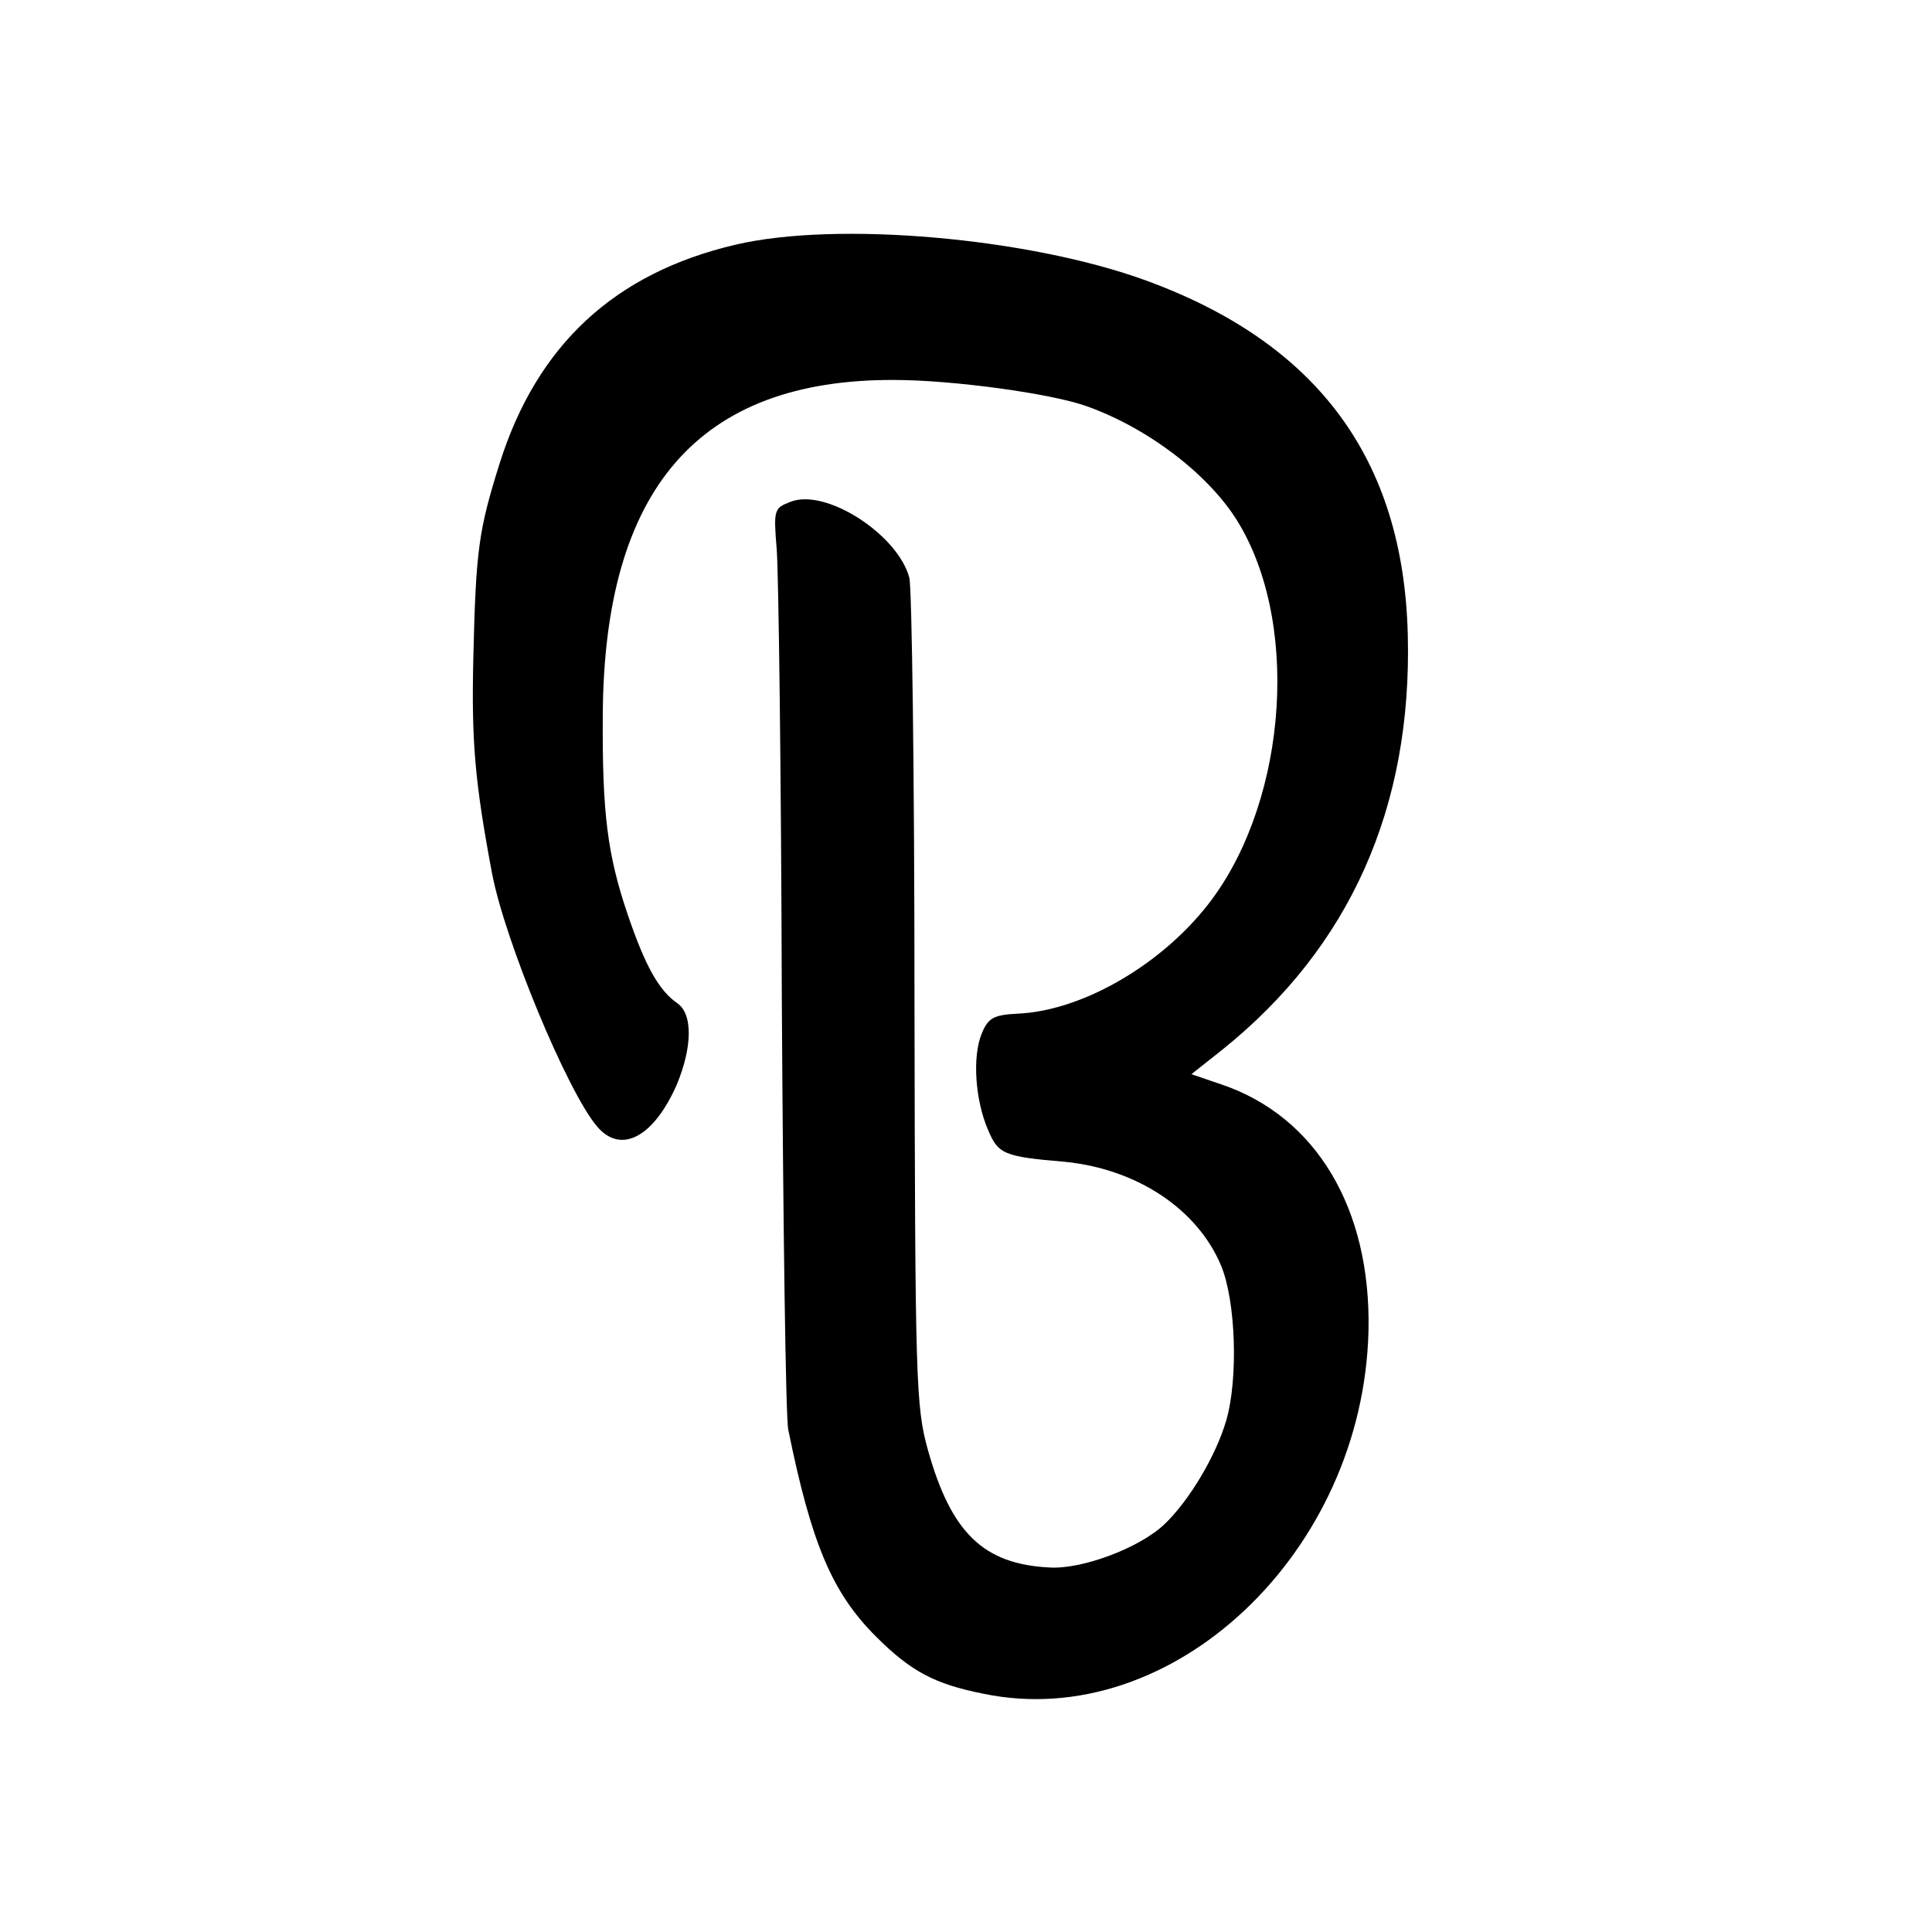 <?xml version="1.0" standalone="no"?>
<!DOCTYPE svg PUBLIC "-//W3C//DTD SVG 20010904//EN"
 "http://www.w3.org/TR/2001/REC-SVG-20010904/DTD/svg10.dtd">
<svg version="1.0" xmlns="http://www.w3.org/2000/svg"
 width="300pt" height="300pt" viewBox="0 0 300 300"
 preserveAspectRatio="xMidYMid meet">
<g transform="translate(0,300) scale(0.1,-0.1)"
fill="#000000" stroke="none">
<path d="M1142 2620 c-188 -44 -308 -156 -366 -339 -33 -105 -37 -135 -41
-301 -3 -131 2 -192 29 -336 20 -105 117 -339 163 -393 37 -44 88 -17 124 65
24 58 25 109 1 126 -29 20 -50 58 -77 137 -32 94 -40 159 -39 311 2 351 149
521 452 520 91 0 245 -21 300 -41 98 -35 194 -110 237 -184 97 -165 70 -446
-56 -598 -75 -91 -193 -157 -289 -161 -38 -2 -46 -7 -56 -32 -14 -35 -10 -101
10 -148 16 -38 24 -42 119 -50 112 -11 206 -73 243 -161 23 -55 27 -176 8
-241 -16 -55 -58 -125 -96 -161 -39 -37 -128 -70 -178 -67 -103 5 -153 54
-189 182 -19 68 -20 106 -21 700 0 345 -4 640 -8 655 -18 67 -129 139 -184
118 -26 -10 -27 -12 -22 -73 3 -35 7 -349 8 -698 2 -349 6 -651 10 -670 36
-177 68 -253 136 -321 54 -54 91 -74 167 -89 293 -61 590 219 598 564 4 189
-81 332 -228 382 l-47 16 48 38 c198 159 295 376 288 645 -7 273 -141 453
-408 550 -182 66 -479 92 -636 55z"/>
</g>
</svg>
